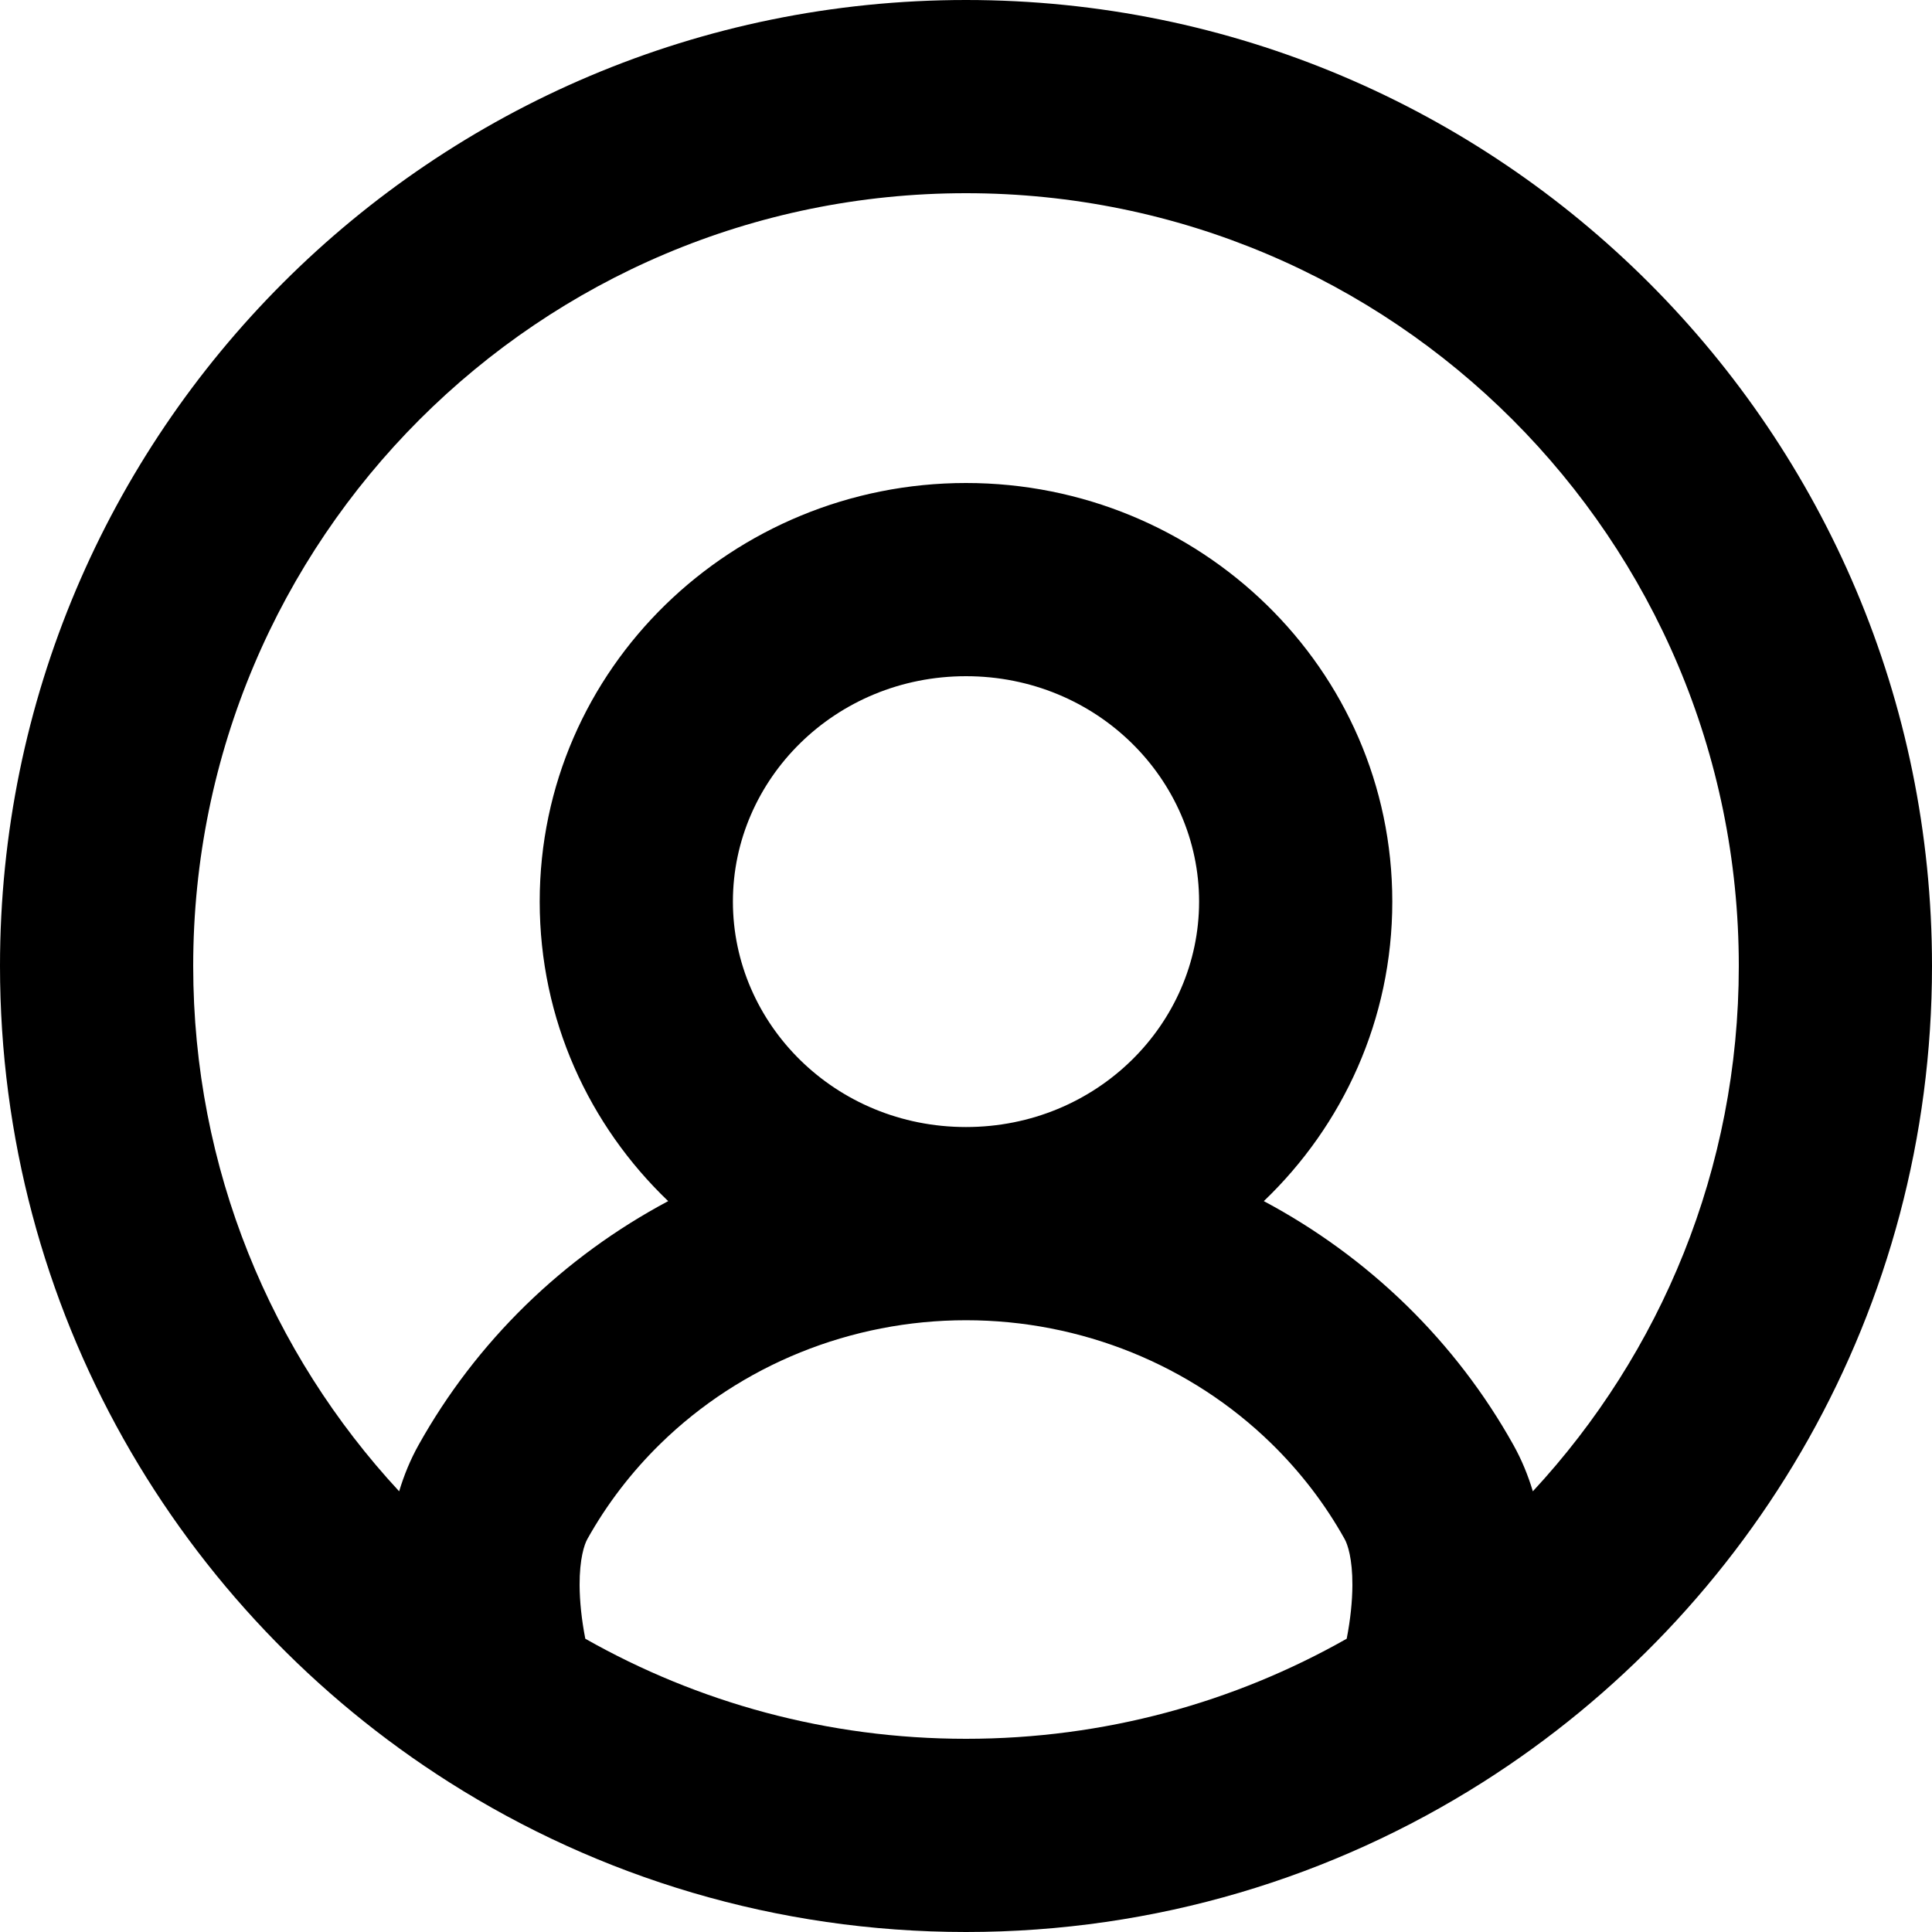 <svg width="20" height="20" viewBox="0 0 20 20" fill="none" xmlns="http://www.w3.org/2000/svg">
<path fill-rule="evenodd" clip-rule="evenodd" d="M10 2C5.582 2 2 5.582 2 10C2 12.099 2.808 14.01 4.132 15.438C4.182 15.272 4.248 15.11 4.335 14.955C4.629 14.429 5 13.943 5.44 13.513C5.882 13.082 6.38 12.72 6.917 12.434C6.099 11.651 5.587 10.556 5.587 9.333C5.587 6.918 7.585 5 10 5C12.415 5 14.413 6.918 14.413 9.333C14.413 10.556 13.901 11.651 13.083 12.434C13.62 12.72 14.118 13.082 14.56 13.513C15 13.943 15.371 14.429 15.665 14.955C15.752 15.11 15.818 15.272 15.868 15.438C17.192 14.01 18 12.099 18 10C18 5.582 14.418 2 10 2ZM13.941 16.964C13.98 16.764 13.999 16.576 14 16.41C14.001 16.136 13.951 15.987 13.919 15.931C13.719 15.573 13.465 15.24 13.162 14.944C12.328 14.129 11.191 13.667 10 13.667C8.809 13.667 7.672 14.129 6.838 14.944C6.535 15.24 6.281 15.573 6.081 15.931C6.049 15.987 5.999 16.136 6 16.41C6.001 16.576 6.02 16.764 6.059 16.964C7.222 17.623 8.566 18 10 18C11.434 18 12.778 17.623 13.941 16.964ZM10 11.667C11.355 11.667 12.413 10.6 12.413 9.333C12.413 8.067 11.355 7 10 7C8.645 7 7.587 8.067 7.587 9.333C7.587 10.6 8.645 11.667 10 11.667ZM0 10C0 4.477 4.477 0 10 0C15.523 0 20 4.477 20 10C20 13.557 18.142 16.68 15.348 18.451C13.801 19.432 11.965 20 10 20C8.035 20 6.199 19.432 4.652 18.451C1.858 16.68 0 13.557 0 10Z" fill="black"/>
</svg>
